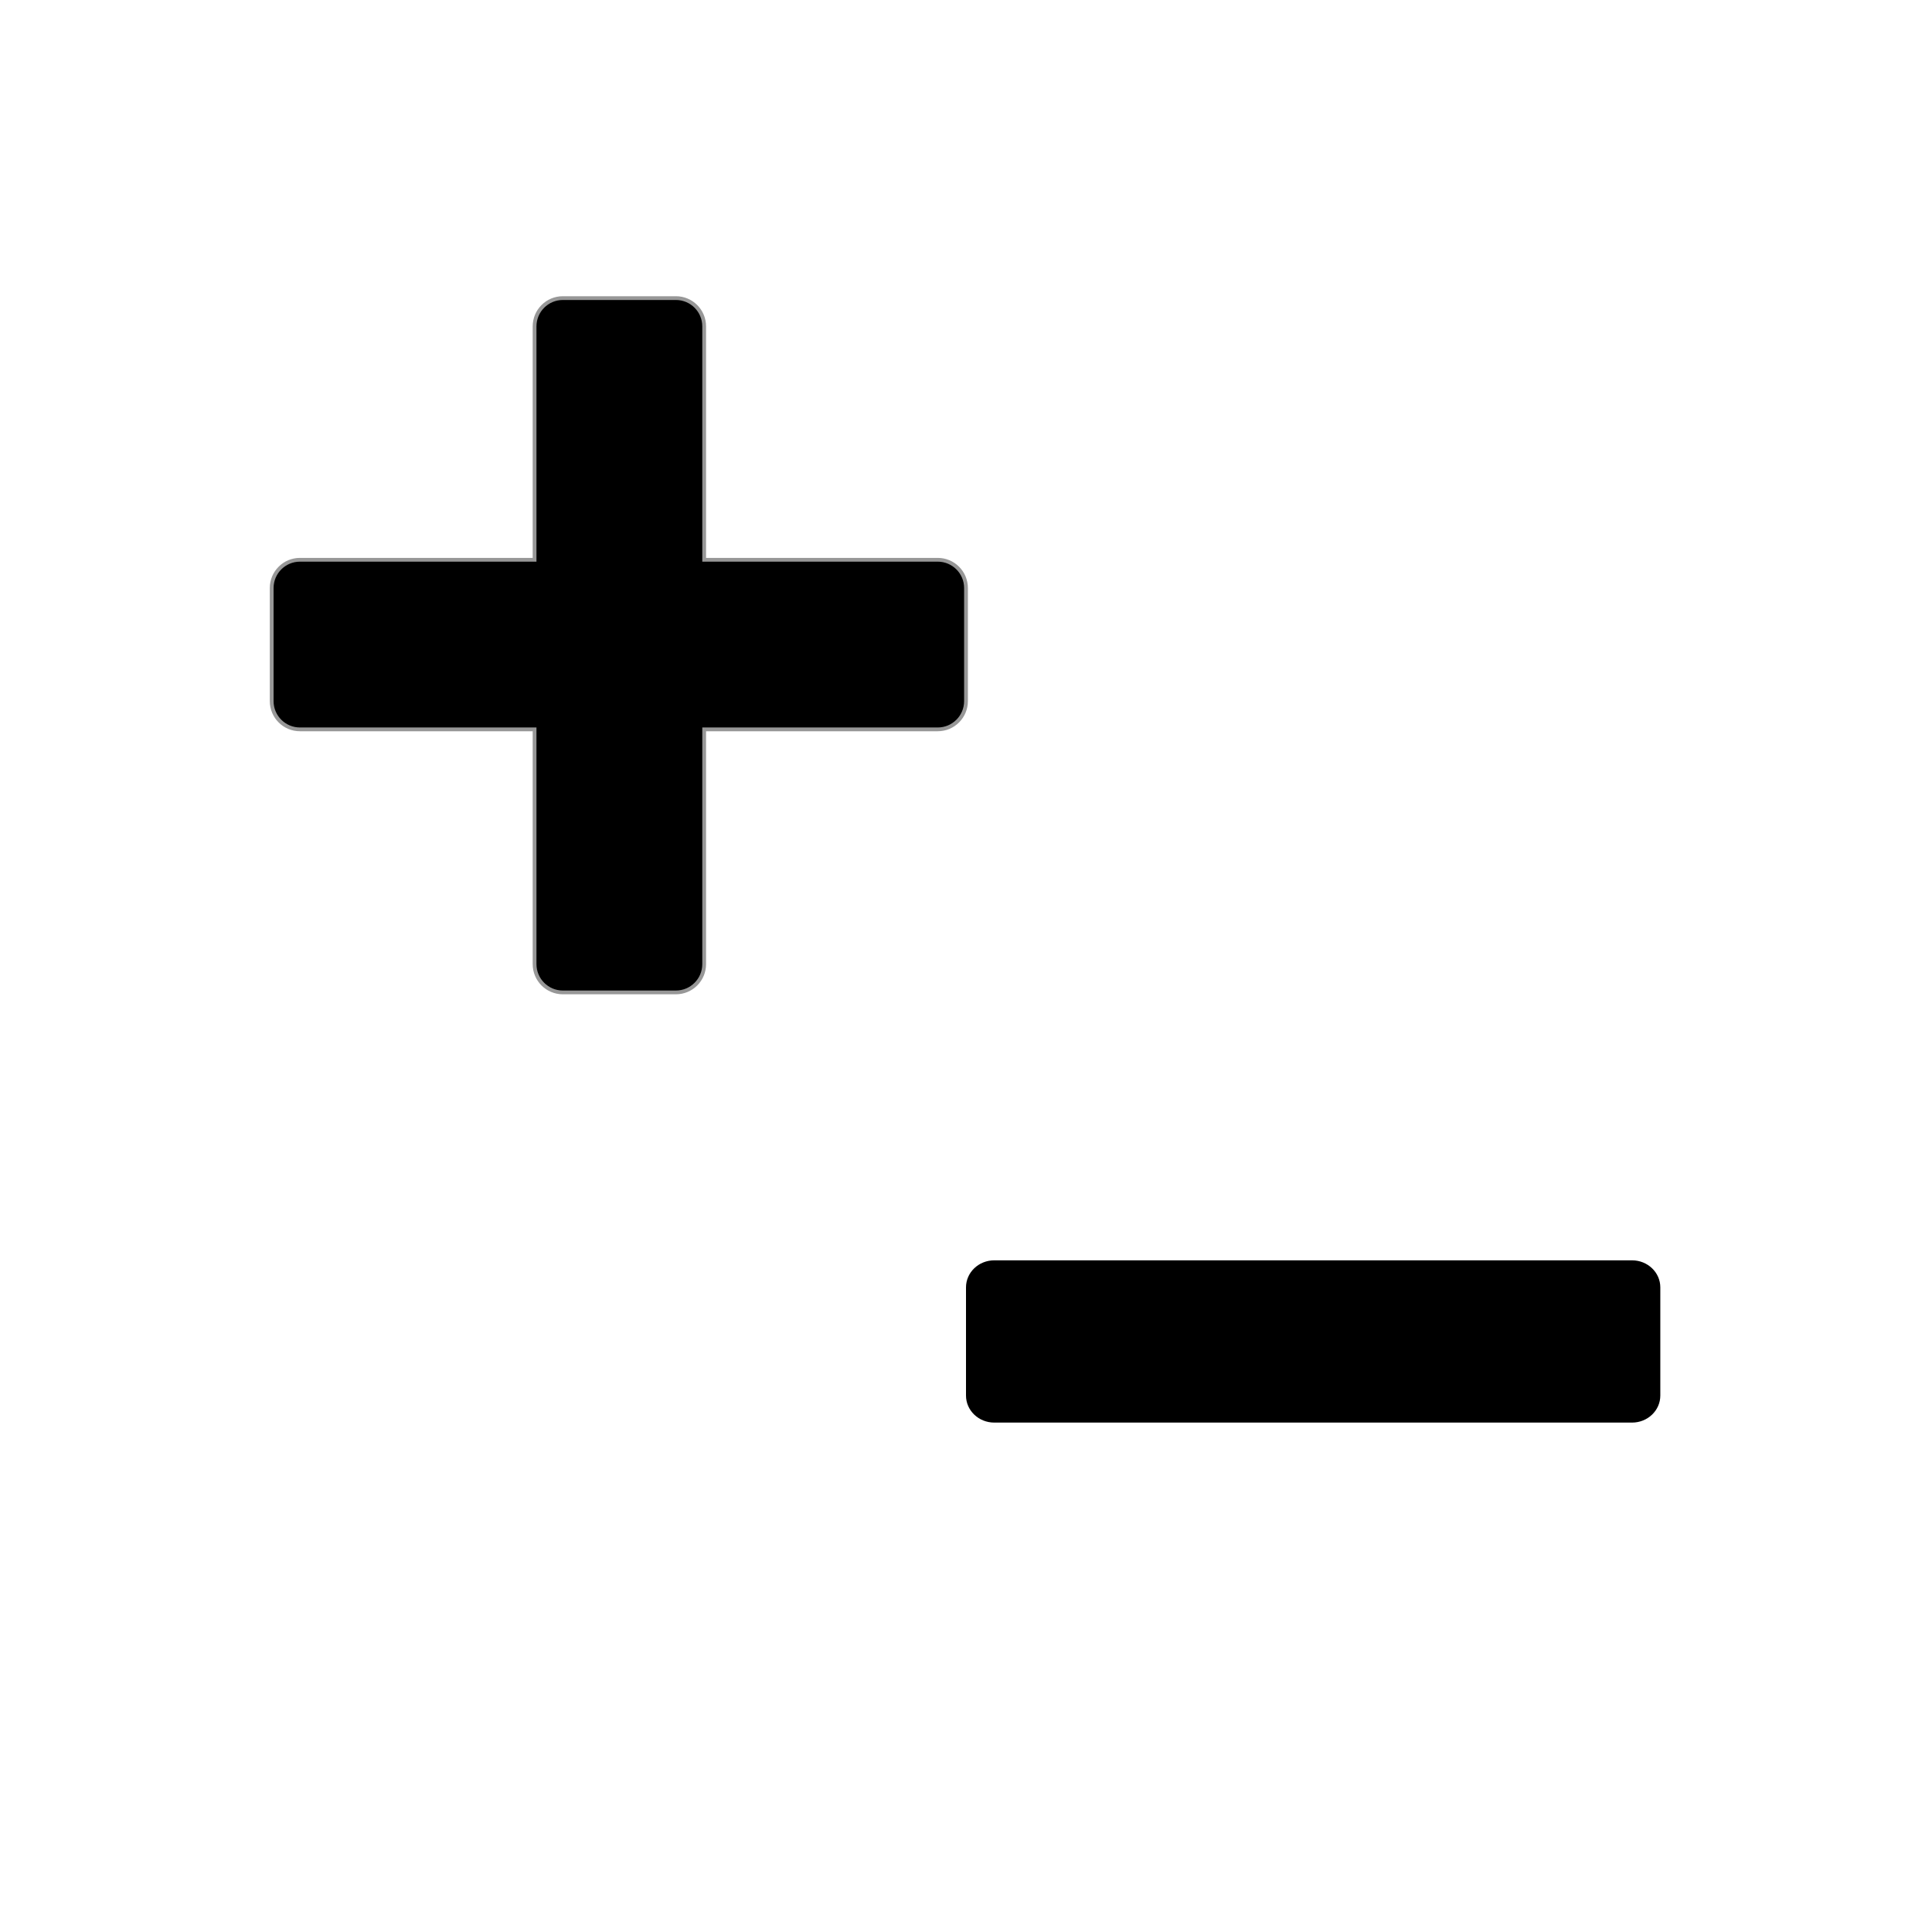 <?xml version="1.0" encoding="UTF-8" standalone="no"?>
<svg width="512px" height="512px" viewBox="0 0 512 512" version="1.1" xmlns="http://www.w3.org/2000/svg" xmlns:xlink="http://www.w3.org/1999/xlink">
    <!-- Generator: Sketch 41 (35326) - http://www.bohemiancoding.com/sketch -->
    <title>plus-minus-black</title>
    <desc>Created with Sketch.</desc>
    <defs></defs>
    <g id="Page-1" stroke="none" stroke-width="1" fill="none" fill-rule="evenodd">
        <g id="plus-minus" fill="#000000">
            <path d="M370.613,377 L432.509,377 C436.649,377 440,373.791 440,369.833 L440,341.167 C440,337.206 436.646,334 432.509,334 L370.613,334 L325.669,334 L263.491,334 C259.351,334 256,337.209 256,341.167 L256,369.833 C256,373.794 259.354,377 263.491,377 L325.669,377 L370.613,377 Z" id="Combined-Shape-Copy"></path>
            <path d="M141.669,193.29 L141.669,255.509 C141.669,259.649 145.022,263 149.16,263 L179.122,263 C183.262,263 186.613,259.646 186.613,255.509 L186.613,193.29 L248.509,193.29 C252.649,193.29 256,189.936 256,185.799 L256,155.837 C256,151.696 252.646,148.346 248.509,148.346 L186.613,148.346 L186.613,86.491 C186.613,82.351 183.259,79 179.122,79 L149.16,79 C145.019,79 141.669,82.354 141.669,86.491 L141.669,148.346 L79.491,148.346 C75.351,148.346 72,151.7 72,155.837 L72,185.799 C72,189.94 75.354,193.29 79.491,193.29 L141.669,193.29 L141.669,193.29 Z" id="Combined-Shape" stroke="#979797"></path>
        </g>
    </g>
</svg>